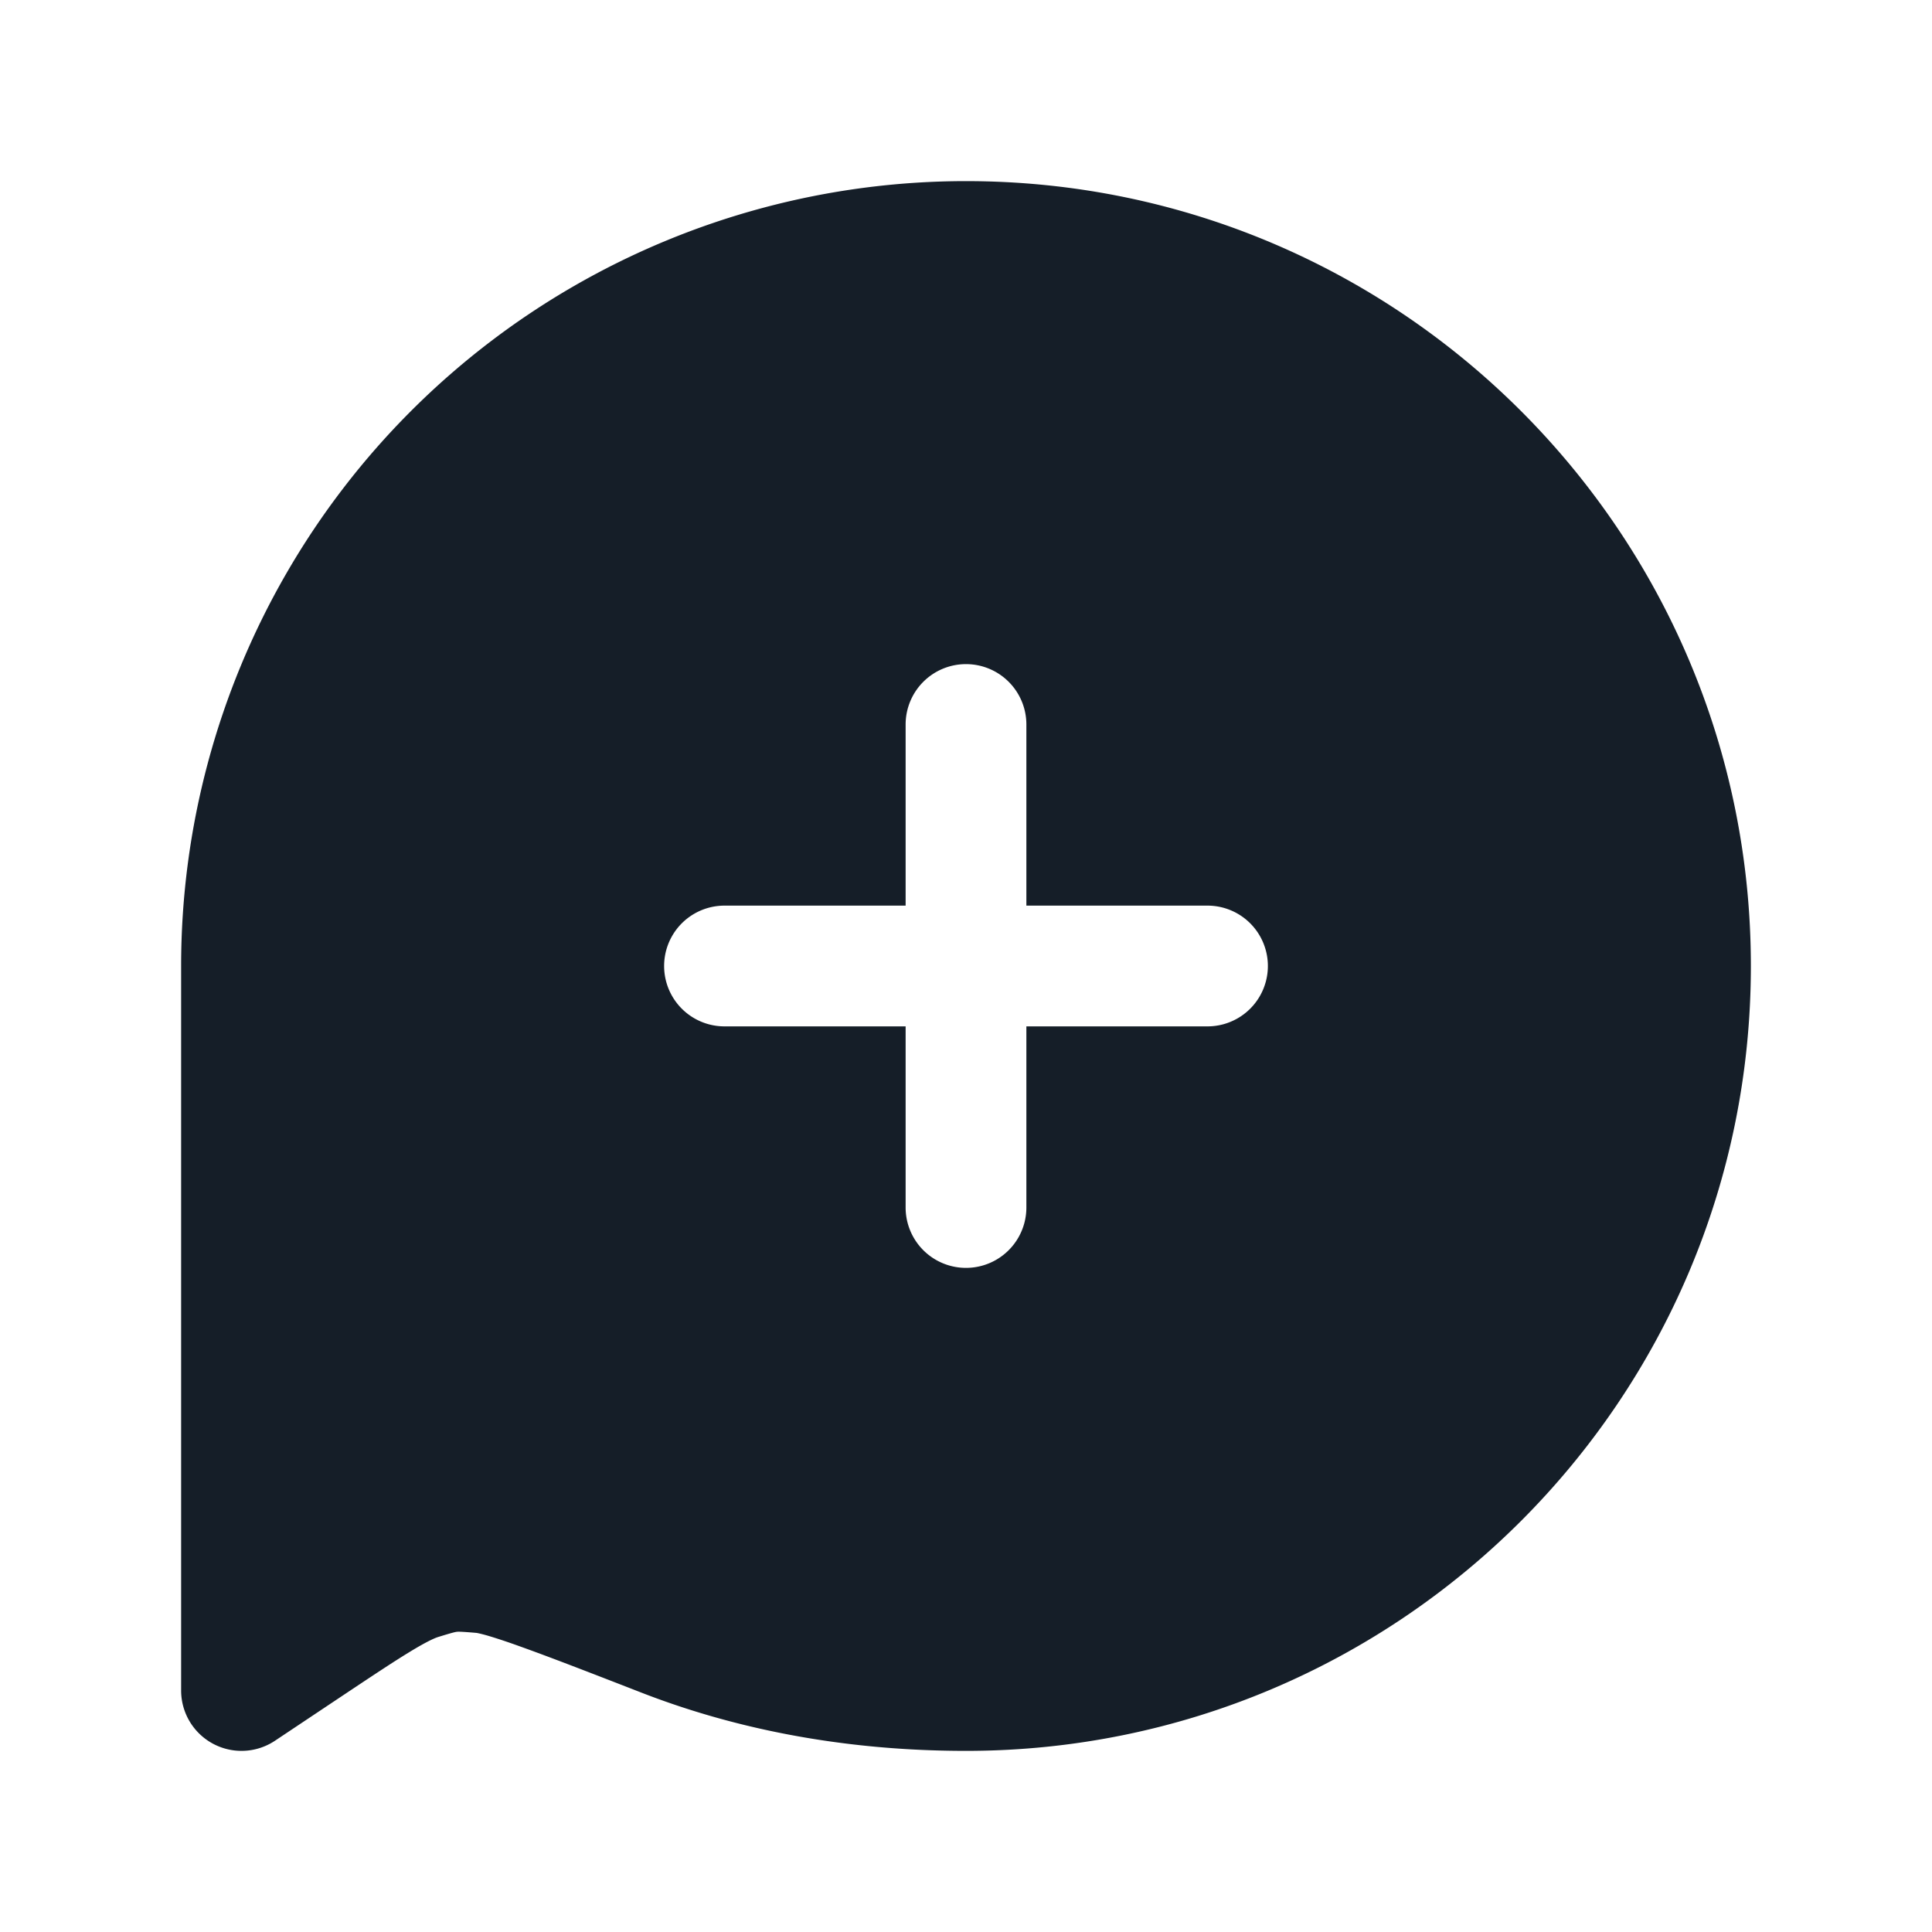 <svg viewBox="0 0 24 24" fill="none" xmlns="http://www.w3.org/2000/svg"><path fill-rule="evenodd" clip-rule="evenodd" d="M12 2.25A9.75 9.75 0 0 0 2.25 12v9a.75.75 0 0 0 1.166.624l.817-.545c.38-.253.647-.431.854-.557.213-.13.31-.172.354-.186.19-.059.217-.063.233-.065.015-.002.043-.004.24.013h.001c.005 0 .046.007.145.035.1.03.234.073.41.137.355.127.839.314 1.502.572 1.03.4 2.375.722 4.028.722 5.385 0 9.75-4.365 9.75-9.75S17.385 2.25 12 2.25Zm0 6a.75.75 0 0 1 .75.75v2.25H15a.75.75 0 0 1 0 1.5h-2.25V15a.75.75 0 0 1-1.5 0v-2.25H9a.75.75 0 0 1 0-1.5h2.25V9a.75.75 0 0 1 .75-.75Z" fill="#151E28"/></svg>